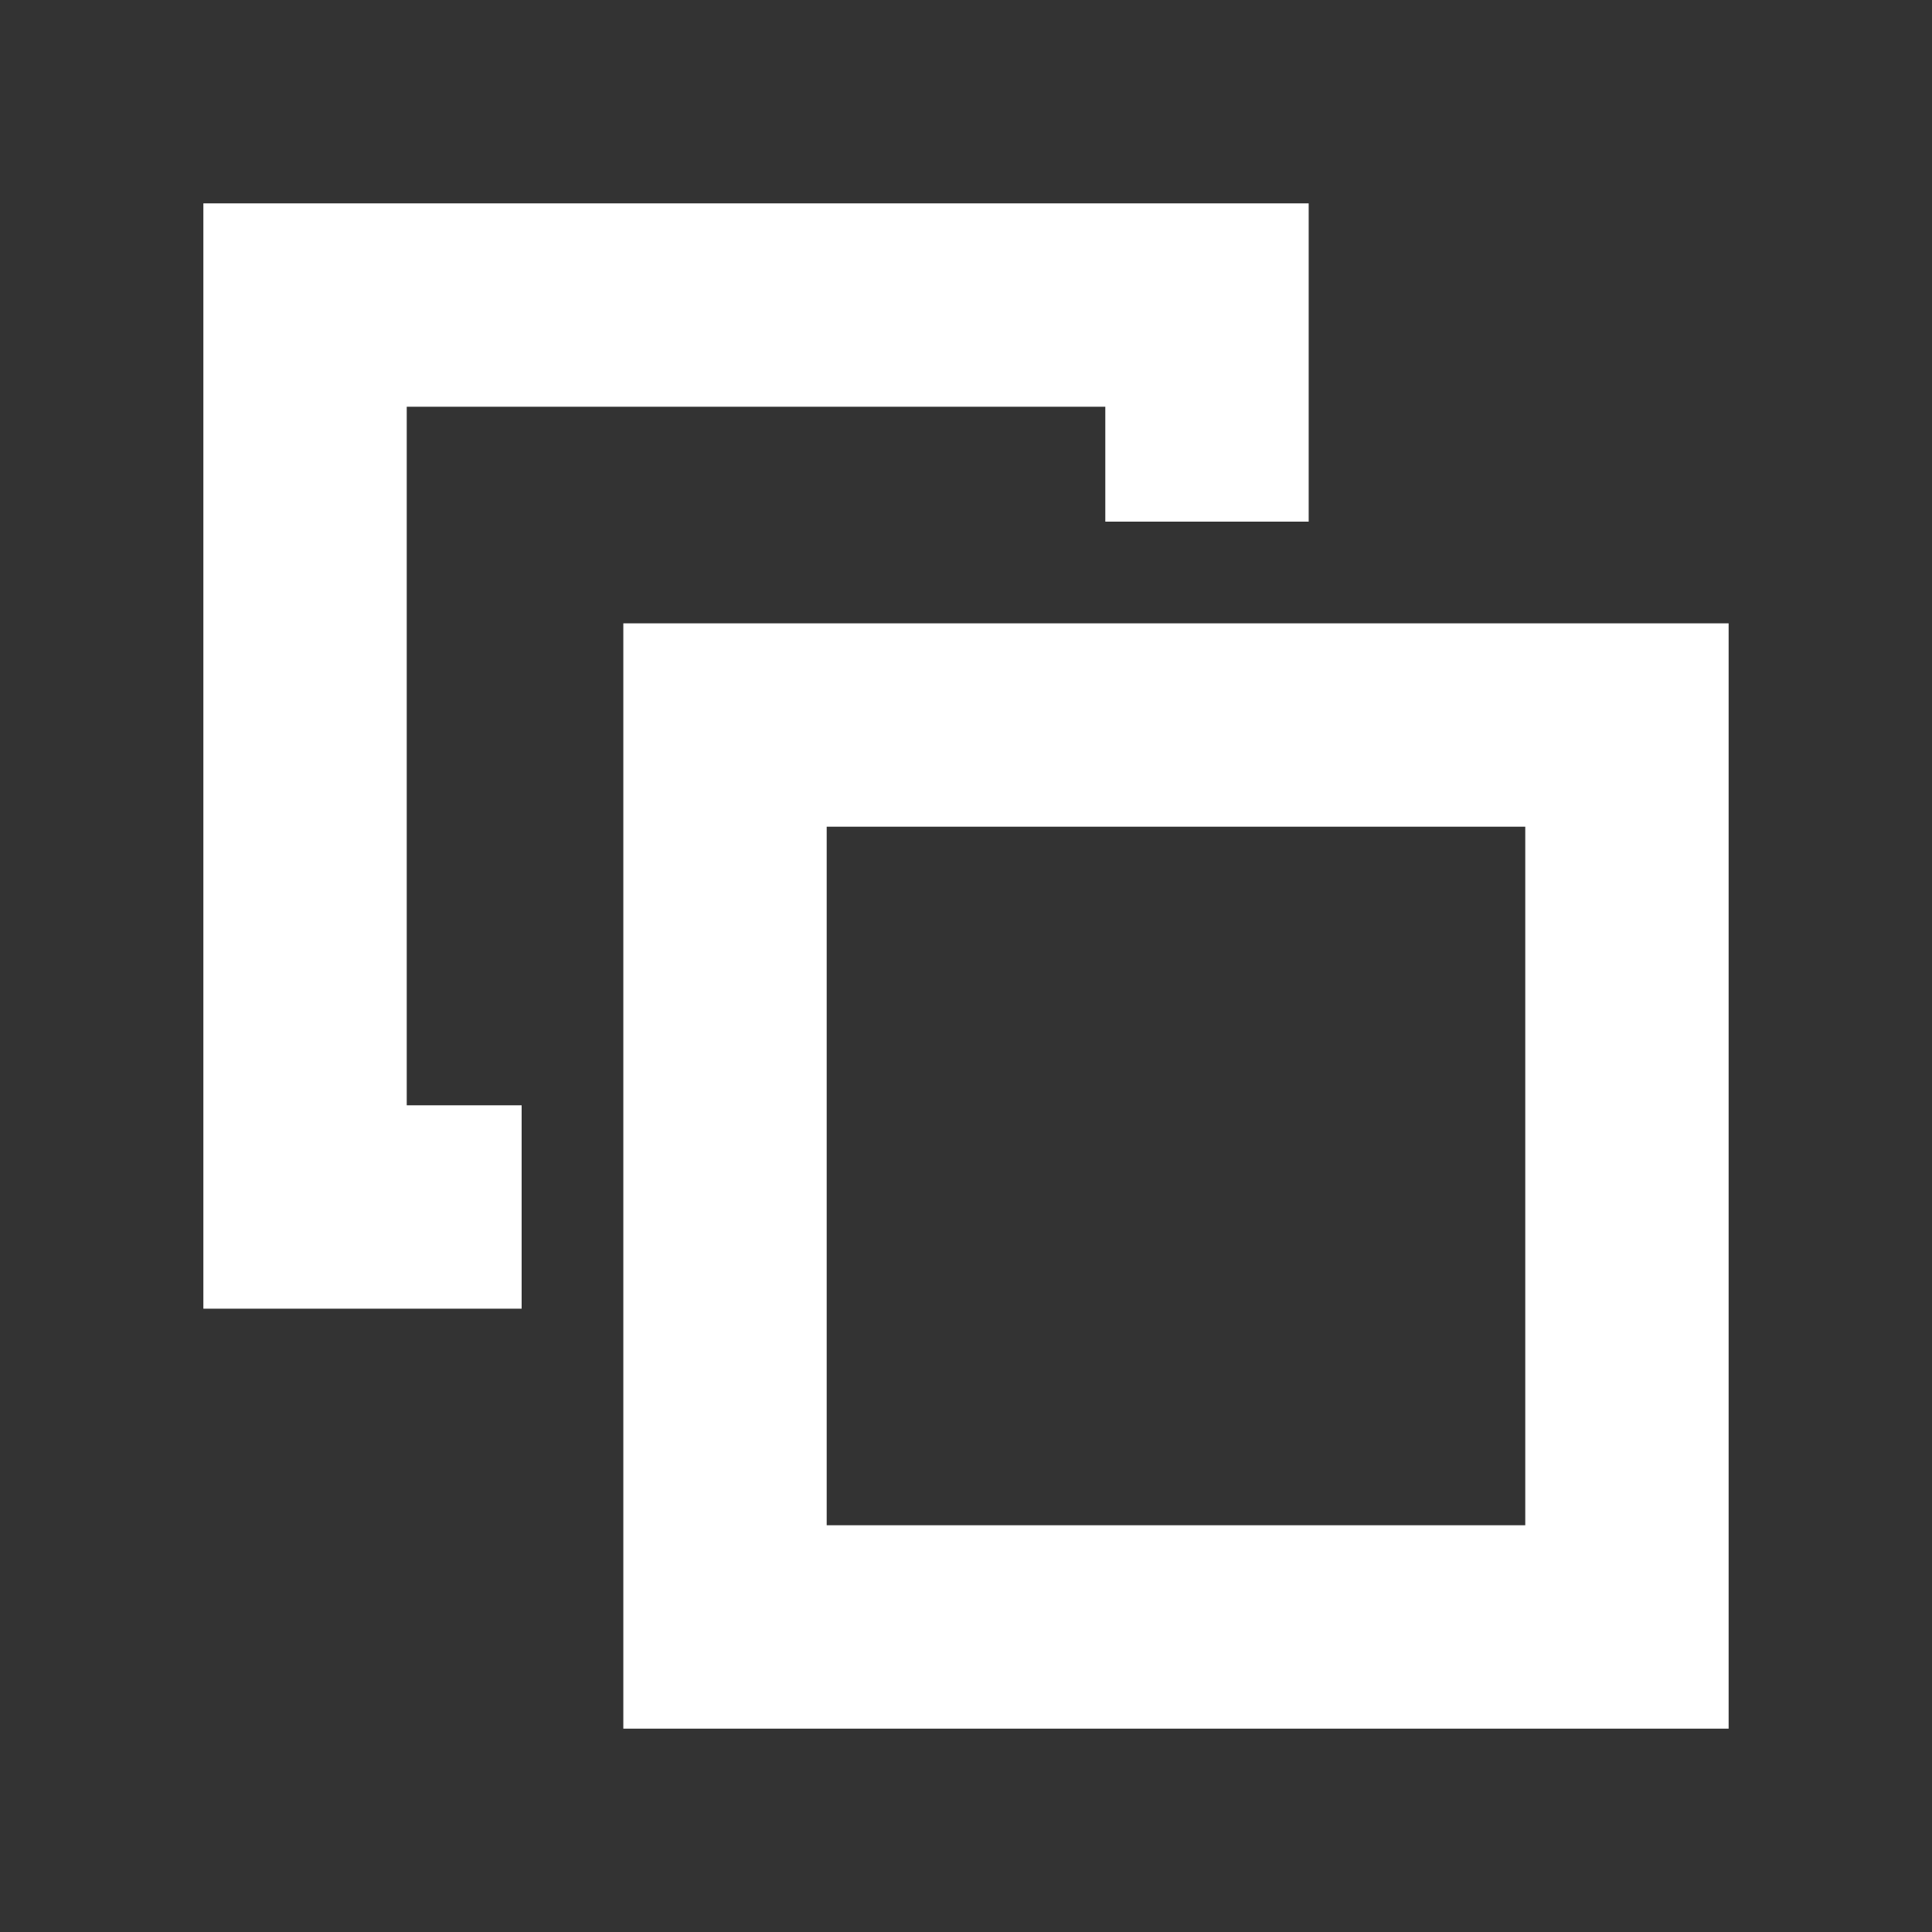 <svg xmlns="http://www.w3.org/2000/svg" viewBox="0 0 19 19"><rect x="0" y="0" width="19" height="19" style="fill:#333333;stroke:none;opacity:1;fill-opacity:1"/><title>duplicate</title><style>*{fill:#fff;}</style><path d="M15,8.13V15H8.13V8.13H15m2-2H6.13V17H17V6.13Z"/><polygon points="4 10.87 4 4 10.87 4 10.87 5.13 12.87 5.13 12.87 2 2 2 2 12.87 5.13 12.87 5.13 10.87 4 10.87"/></svg>